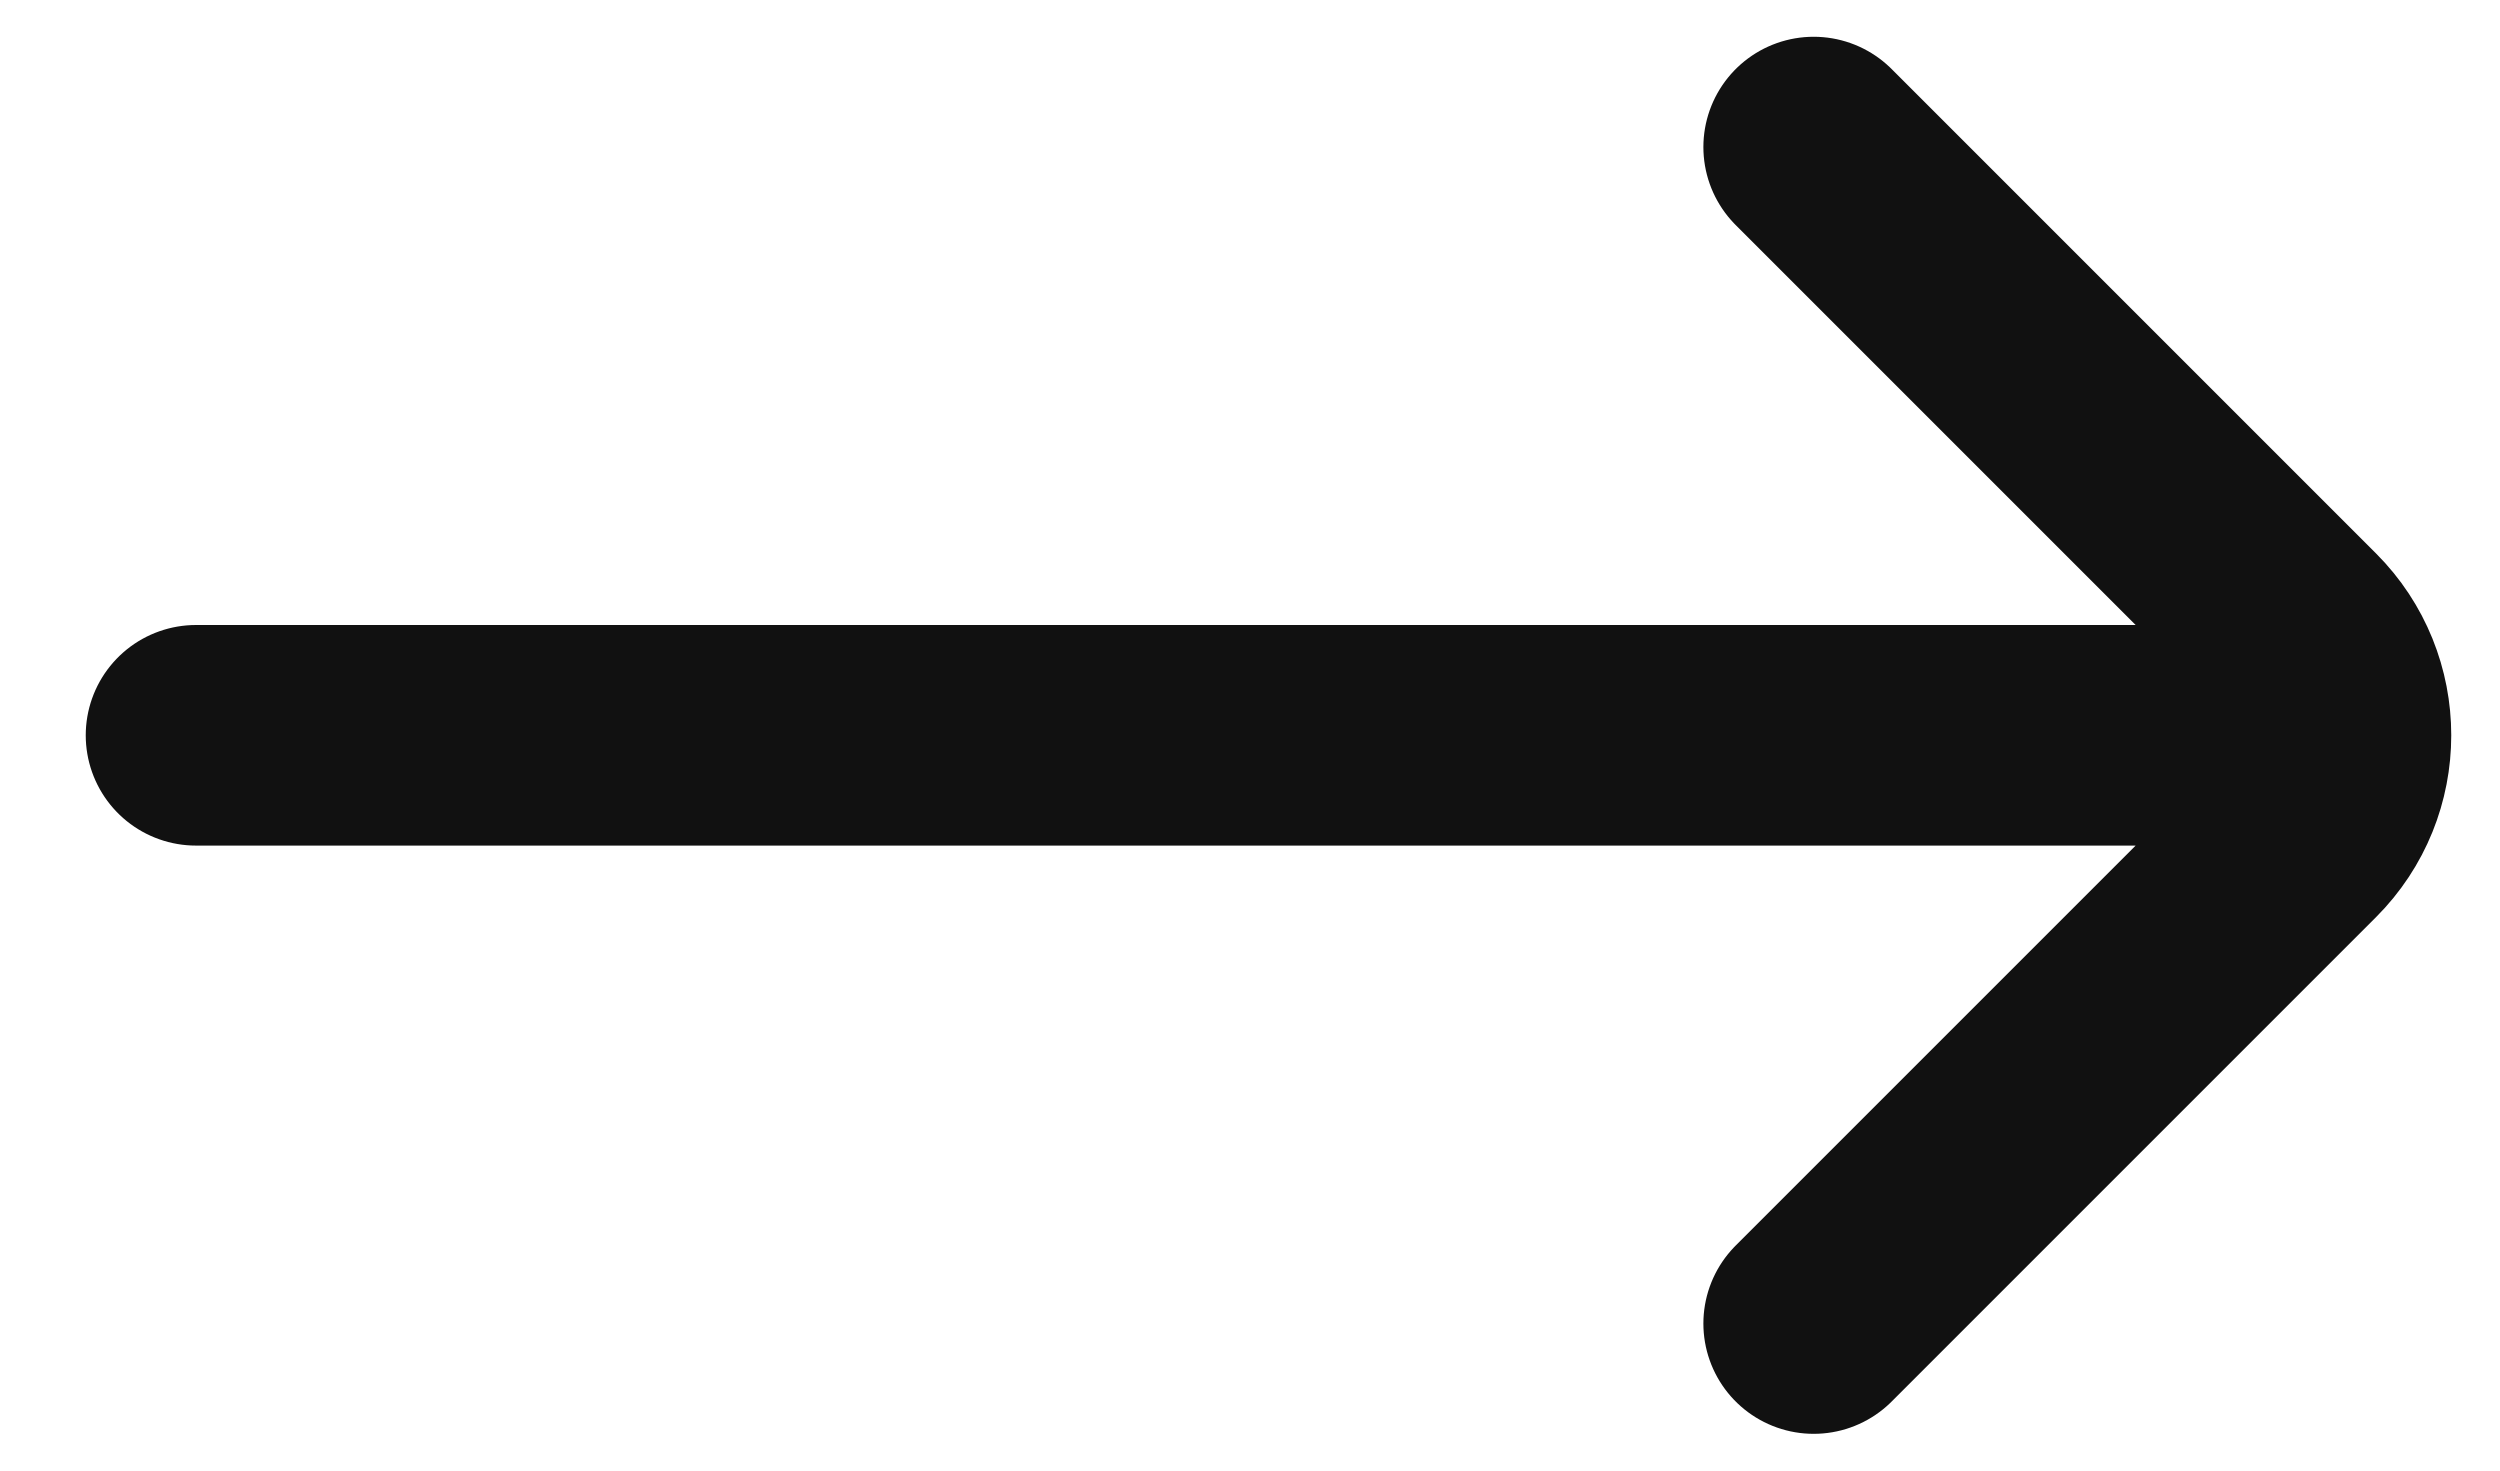 <svg width="17" height="10" viewBox="0 0 17 10" fill="none" xmlns="http://www.w3.org/2000/svg">
<path d="M12.333 9L15.626 5.707C16.016 5.317 16.016 4.683 15.626 4.293L12.333 1M15.333 5L1.333 5" stroke="#111111" stroke-width="1.5" stroke-linecap="round"/>
</svg>
